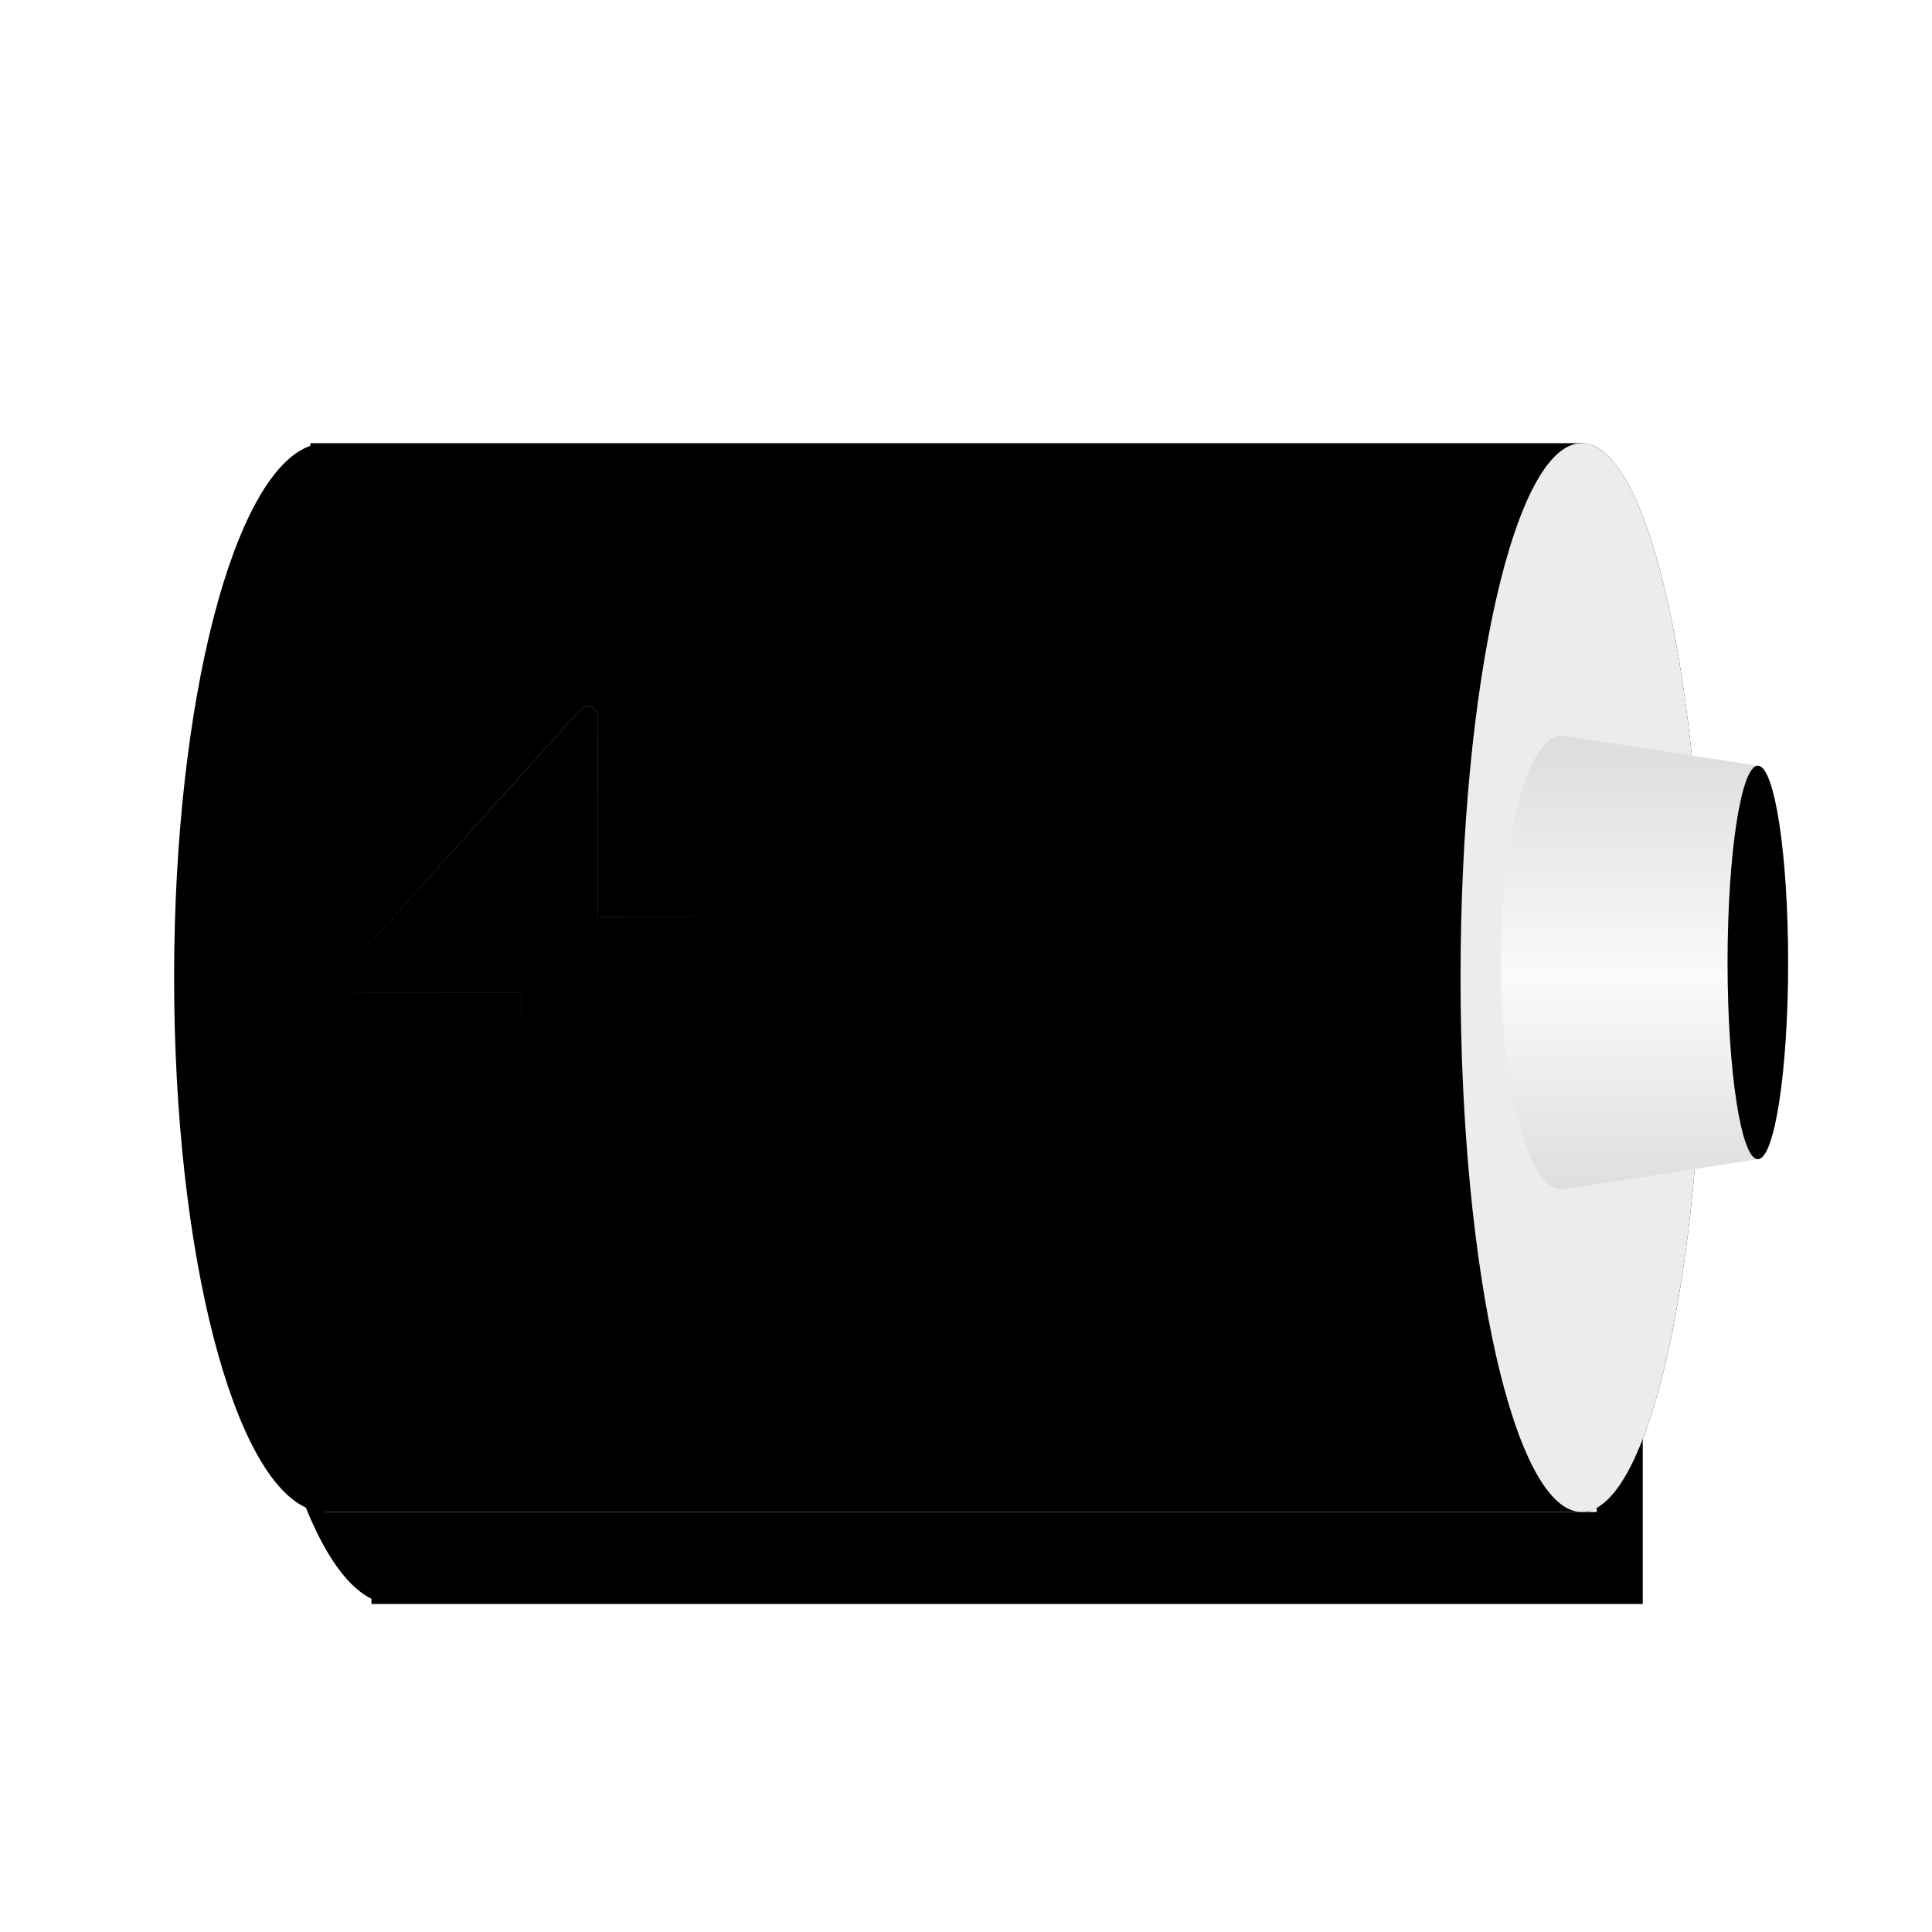 <?xml version="1.0" encoding="UTF-8"?>
<svg width="42px" height="42px" viewBox="0 0 42 42" version="1.1" xmlns="http://www.w3.org/2000/svg" xmlns:xlink="http://www.w3.org/1999/xlink">
    <title>设置中心/dcc_nav_power_42px</title>
    <defs>
        <path d="M3.501,23.486 L3.502,23.374 C1.902,22.586 0.67,17.736 0.67,11.869 C0.67,6.002 1.902,1.151 3.502,0.364 L3.501,0.252 L31.138,0.252 L31.138,23.486 L3.501,23.486 Z" id="path-1"></path>
        <filter x="-9.8%" y="-8.6%" width="126.3%" height="134.4%" filterUnits="objectBoundingBox" id="filter-2">
            <feOffset dx="1" dy="2" in="SourceAlpha" result="shadowOffsetOuter1"></feOffset>
            <feGaussianBlur stdDeviation="1" in="shadowOffsetOuter1" result="shadowBlurOuter1"></feGaussianBlur>
            <feColorMatrix values="0 0 0 0 0   0 0 0 0 0   0 0 0 0 0  0 0 0 0.155 0" type="matrix" in="shadowBlurOuter1"></feColorMatrix>
        </filter>
        <linearGradient x1="50%" y1="0%" x2="50.014%" y2="100%" id="linearGradient-3">
            <stop stop-color="#41C144" offset="0%"></stop>
            <stop stop-color="#65FB67" offset="67.539%"></stop>
            <stop stop-color="#41C144" offset="100%"></stop>
        </linearGradient>
        <linearGradient x1="50%" y1="10.296%" x2="50%" y2="96.553%" id="linearGradient-4">
            <stop stop-color="#A7CFA9" stop-opacity="0.393" offset="0%"></stop>
            <stop stop-color="#CAE2CB" stop-opacity="0" offset="45.757%"></stop>
            <stop stop-color="#85A785" stop-opacity="0.19" offset="100%"></stop>
        </linearGradient>
        <path d="M3.172,23.486 L3.172,23.429 C1.51,22.846 0.211,17.893 0.211,11.869 C0.211,5.845 1.51,0.892 3.172,0.309 L3.172,0.252 L30.809,0.252 L30.809,23.486 L3.172,23.486 Z" id="path-5"></path>
        <filter x="-3.3%" y="-4.3%" width="106.5%" height="108.6%" filterUnits="objectBoundingBox" id="filter-6">
            <feGaussianBlur stdDeviation="1" in="SourceAlpha" result="shadowBlurInner1"></feGaussianBlur>
            <feOffset dx="0" dy="-0" in="shadowBlurInner1" result="shadowOffsetInner1"></feOffset>
            <feComposite in="shadowOffsetInner1" in2="SourceAlpha" operator="arithmetic" k2="-1" k3="1" result="shadowInnerInner1"></feComposite>
            <feColorMatrix values="0 0 0 0 0.42   0 0 0 0 0.843   0 0 0 0 0.443  0 0 0 1 0" type="matrix" in="shadowInnerInner1" result="shadowMatrixInner1"></feColorMatrix>
            <feGaussianBlur stdDeviation="0.5" in="SourceAlpha" result="shadowBlurInner2"></feGaussianBlur>
            <feOffset dx="0" dy="0" in="shadowBlurInner2" result="shadowOffsetInner2"></feOffset>
            <feComposite in="shadowOffsetInner2" in2="SourceAlpha" operator="arithmetic" k2="-1" k3="1" result="shadowInnerInner2"></feComposite>
            <feColorMatrix values="0 0 0 0 0.987   0 0 0 0 0.987   0 0 0 0 0.987  0 0 0 1 0" type="matrix" in="shadowInnerInner2" result="shadowMatrixInner2"></feColorMatrix>
            <feMerge>
                <feMergeNode in="shadowMatrixInner1"></feMergeNode>
                <feMergeNode in="shadowMatrixInner2"></feMergeNode>
            </feMerge>
        </filter>
        <path d="M30.809,23.486 C32.263,23.486 33.442,18.285 33.442,11.869 C33.442,5.453 32.263,0.252 30.809,0.252 C29.356,0.252 28.177,5.453 28.177,11.869 C28.177,18.285 29.356,23.486 30.809,23.486 Z" id="path-7"></path>
        <filter x="0.0%" y="0.0%" width="100.0%" height="100.0%" filterUnits="objectBoundingBox" id="filter-8">
            <feOffset dx="-0" dy="0" in="SourceAlpha" result="shadowOffsetOuter1"></feOffset>
            <feColorMatrix values="0 0 0 0 1   0 0 0 0 1   0 0 0 0 1  0 0 0 0.897 0" type="matrix" in="shadowOffsetOuter1"></feColorMatrix>
        </filter>
        <linearGradient x1="50%" y1="3.554%" x2="50%" y2="100%" id="linearGradient-9">
            <stop stop-color="#DEDEDE" offset="0%"></stop>
            <stop stop-color="#FAFAFA" offset="51.407%"></stop>
            <stop stop-color="#DEDEDE" offset="100%"></stop>
        </linearGradient>
        <path d="M34.64,15.817 C35.003,15.817 35.298,13.902 35.298,11.54 C35.298,9.178 35.003,7.263 34.64,7.263 C34.276,7.263 33.982,9.178 33.982,11.54 C33.982,13.902 34.276,15.817 34.64,15.817 Z" id="path-10"></path>
        <filter x="0.0%" y="0.0%" width="100.0%" height="100.0%" filterUnits="objectBoundingBox" id="filter-11">
            <feOffset dx="0" dy="0" in="SourceAlpha" result="shadowOffsetInner1"></feOffset>
            <feComposite in="shadowOffsetInner1" in2="SourceAlpha" operator="arithmetic" k2="-1" k3="1" result="shadowInnerInner1"></feComposite>
            <feColorMatrix values="0 0 0 0 1   0 0 0 0 1   0 0 0 0 1  0 0 0 0.826 0" type="matrix" in="shadowInnerInner1"></feColorMatrix>
        </filter>
        <radialGradient cx="38.138%" cy="11.653%" fx="38.138%" fy="11.653%" r="74.583%" gradientTransform="translate(0.381,0.117),scale(1,0.893),rotate(66.52),translate(-0.381,-0.117)" id="radialGradient-12">
            <stop stop-color="#FFFFFF" stop-opacity="0.829" offset="0%"></stop>
            <stop stop-color="#FFFFFF" stop-opacity="0" offset="100%"></stop>
        </radialGradient>
        <path d="M9.35,6.034 C9.397,6.076 9.424,6.136 9.424,6.2 L9.424,10.552 L13.199,10.553 C13.323,10.553 13.423,10.653 13.423,10.776 C13.423,10.831 13.402,10.885 13.365,10.926 L8.168,16.7 C8.085,16.792 7.944,16.799 7.852,16.717 C7.805,16.675 7.779,16.614 7.779,16.551 L7.778,12.197 L4.003,12.198 C3.88,12.198 3.78,12.098 3.78,11.974 C3.78,11.919 3.8,11.866 3.837,11.825 L9.034,6.05 C9.117,5.959 9.258,5.951 9.35,6.034 Z" id="path-13"></path>
        <filter x="-36.3%" y="-23.2%" width="172.6%" height="164.8%" filterUnits="objectBoundingBox" id="filter-14">
            <feOffset dx="0" dy="1" in="SourceAlpha" result="shadowOffsetOuter1"></feOffset>
            <feGaussianBlur stdDeviation="1" in="shadowOffsetOuter1" result="shadowBlurOuter1"></feGaussianBlur>
            <feComposite in="shadowBlurOuter1" in2="SourceAlpha" operator="out" result="shadowBlurOuter1"></feComposite>
            <feColorMatrix values="0 0 0 0 0.14   0 0 0 0 0.725   0 0 0 0 0.15  0 0 0 0.646 0" type="matrix" in="shadowBlurOuter1"></feColorMatrix>
        </filter>
        <filter x="-20.7%" y="-9.3%" width="141.5%" height="137.0%" filterUnits="objectBoundingBox" id="filter-15">
            <feOffset dx="-0" dy="-0" in="SourceAlpha" result="shadowOffsetInner1"></feOffset>
            <feComposite in="shadowOffsetInner1" in2="SourceAlpha" operator="arithmetic" k2="-1" k3="1" result="shadowInnerInner1"></feComposite>
            <feColorMatrix values="0 0 0 0 0.833   0 0 0 0 1   0 0 0 0 0.837  0 0 0 0.397 0" type="matrix" in="shadowInnerInner1" result="shadowMatrixInner1"></feColorMatrix>
            <feOffset dx="0" dy="0" in="SourceAlpha" result="shadowOffsetInner2"></feOffset>
            <feComposite in="shadowOffsetInner2" in2="SourceAlpha" operator="arithmetic" k2="-1" k3="1" result="shadowInnerInner2"></feComposite>
            <feColorMatrix values="0 0 0 0 0.916   0 0 0 0 1   0 0 0 0 0.917  0 0 0 0.852 0" type="matrix" in="shadowInnerInner2" result="shadowMatrixInner2"></feColorMatrix>
            <feMerge>
                <feMergeNode in="shadowMatrixInner1"></feMergeNode>
                <feMergeNode in="shadowMatrixInner2"></feMergeNode>
            </feMerge>
        </filter>
    </defs>
    <g id="设置中心/dcc_nav_power_42px" stroke="none" stroke-width="1" fill="none" fill-rule="evenodd">
        <g id="编组-3">
            <rect id="矩形" x="0" y="0" width="42" height="42"></rect>
            <g id="编组-2" transform="translate(3.574, 9.383)">
                <g id="形状结合" fill-rule="nonzero">
                    <use fill="black" fill-opacity="1" filter="url(#filter-2)" xlink:href="#path-1"></use>
                    <use fill="#FFFFFF" xlink:href="#path-1"></use>
                </g>
                <g id="编组">
                    <path d="M4.383,22.592 L4.383,22.582 C2.808,22.337 1.552,17.634 1.552,11.869 C1.552,6.104 2.808,1.401 4.383,1.156 L4.383,1.145 L22.702,1.145 L22.702,22.592 L4.383,22.592 Z" id="形状结合" fill="url(#linearGradient-3)" fill-rule="nonzero"></path>
                    <path d="M22.702,22.592 C23.974,22.592 25.005,17.791 25.005,11.869 C25.005,5.946 23.974,1.145 22.702,1.145 C21.43,1.145 20.399,5.946 20.399,11.869 C20.399,17.791 21.43,22.592 22.702,22.592 Z" id="椭圆形备份-2" fill="#9AFF9A"></path>
                    <g id="形状结合" fill-rule="nonzero">
                        <use fill="url(#linearGradient-4)" xlink:href="#path-5"></use>
                        <use fill="black" fill-opacity="1" filter="url(#filter-6)" xlink:href="#path-5"></use>
                    </g>
                    <g id="椭圆形">
                        <use fill="black" fill-opacity="1" filter="url(#filter-8)" xlink:href="#path-7"></use>
                        <use fill="#ECECEC" fill-rule="evenodd" xlink:href="#path-7"></use>
                    </g>
                    <path d="M30.372,6.605 C30.409,6.605 30.446,6.61 30.483,6.622 L34.64,7.263 L34.64,15.817 L30.48,16.459 C30.444,16.47 30.408,16.475 30.372,16.475 C30.37,16.475 30.368,16.475 30.366,16.475 L30.363,16.475 C29.64,16.455 29.056,14.253 29.056,11.54 C29.056,8.814 29.645,6.605 30.372,6.605 L30.362,6.606 L30.363,6.605 L30.366,6.606 Z" id="形状结合" fill="url(#linearGradient-9)" fill-rule="nonzero"></path>
                    <g id="椭圆形">
                        <use fill="#DEDEDE" fill-rule="evenodd" xlink:href="#path-10"></use>
                        <use fill="black" fill-opacity="1" filter="url(#filter-11)" xlink:href="#path-10"></use>
                    </g>
                    <g id="形状结合" fill-rule="nonzero">
                        <use fill="black" fill-opacity="1" filter="url(#filter-14)" xlink:href="#path-13"></use>
                        <use fill="url(#radialGradient-12)" xlink:href="#path-13"></use>
                        <use fill="black" fill-opacity="1" filter="url(#filter-15)" xlink:href="#path-13"></use>
                    </g>
                </g>
            </g>
        </g>
    </g>
</svg>